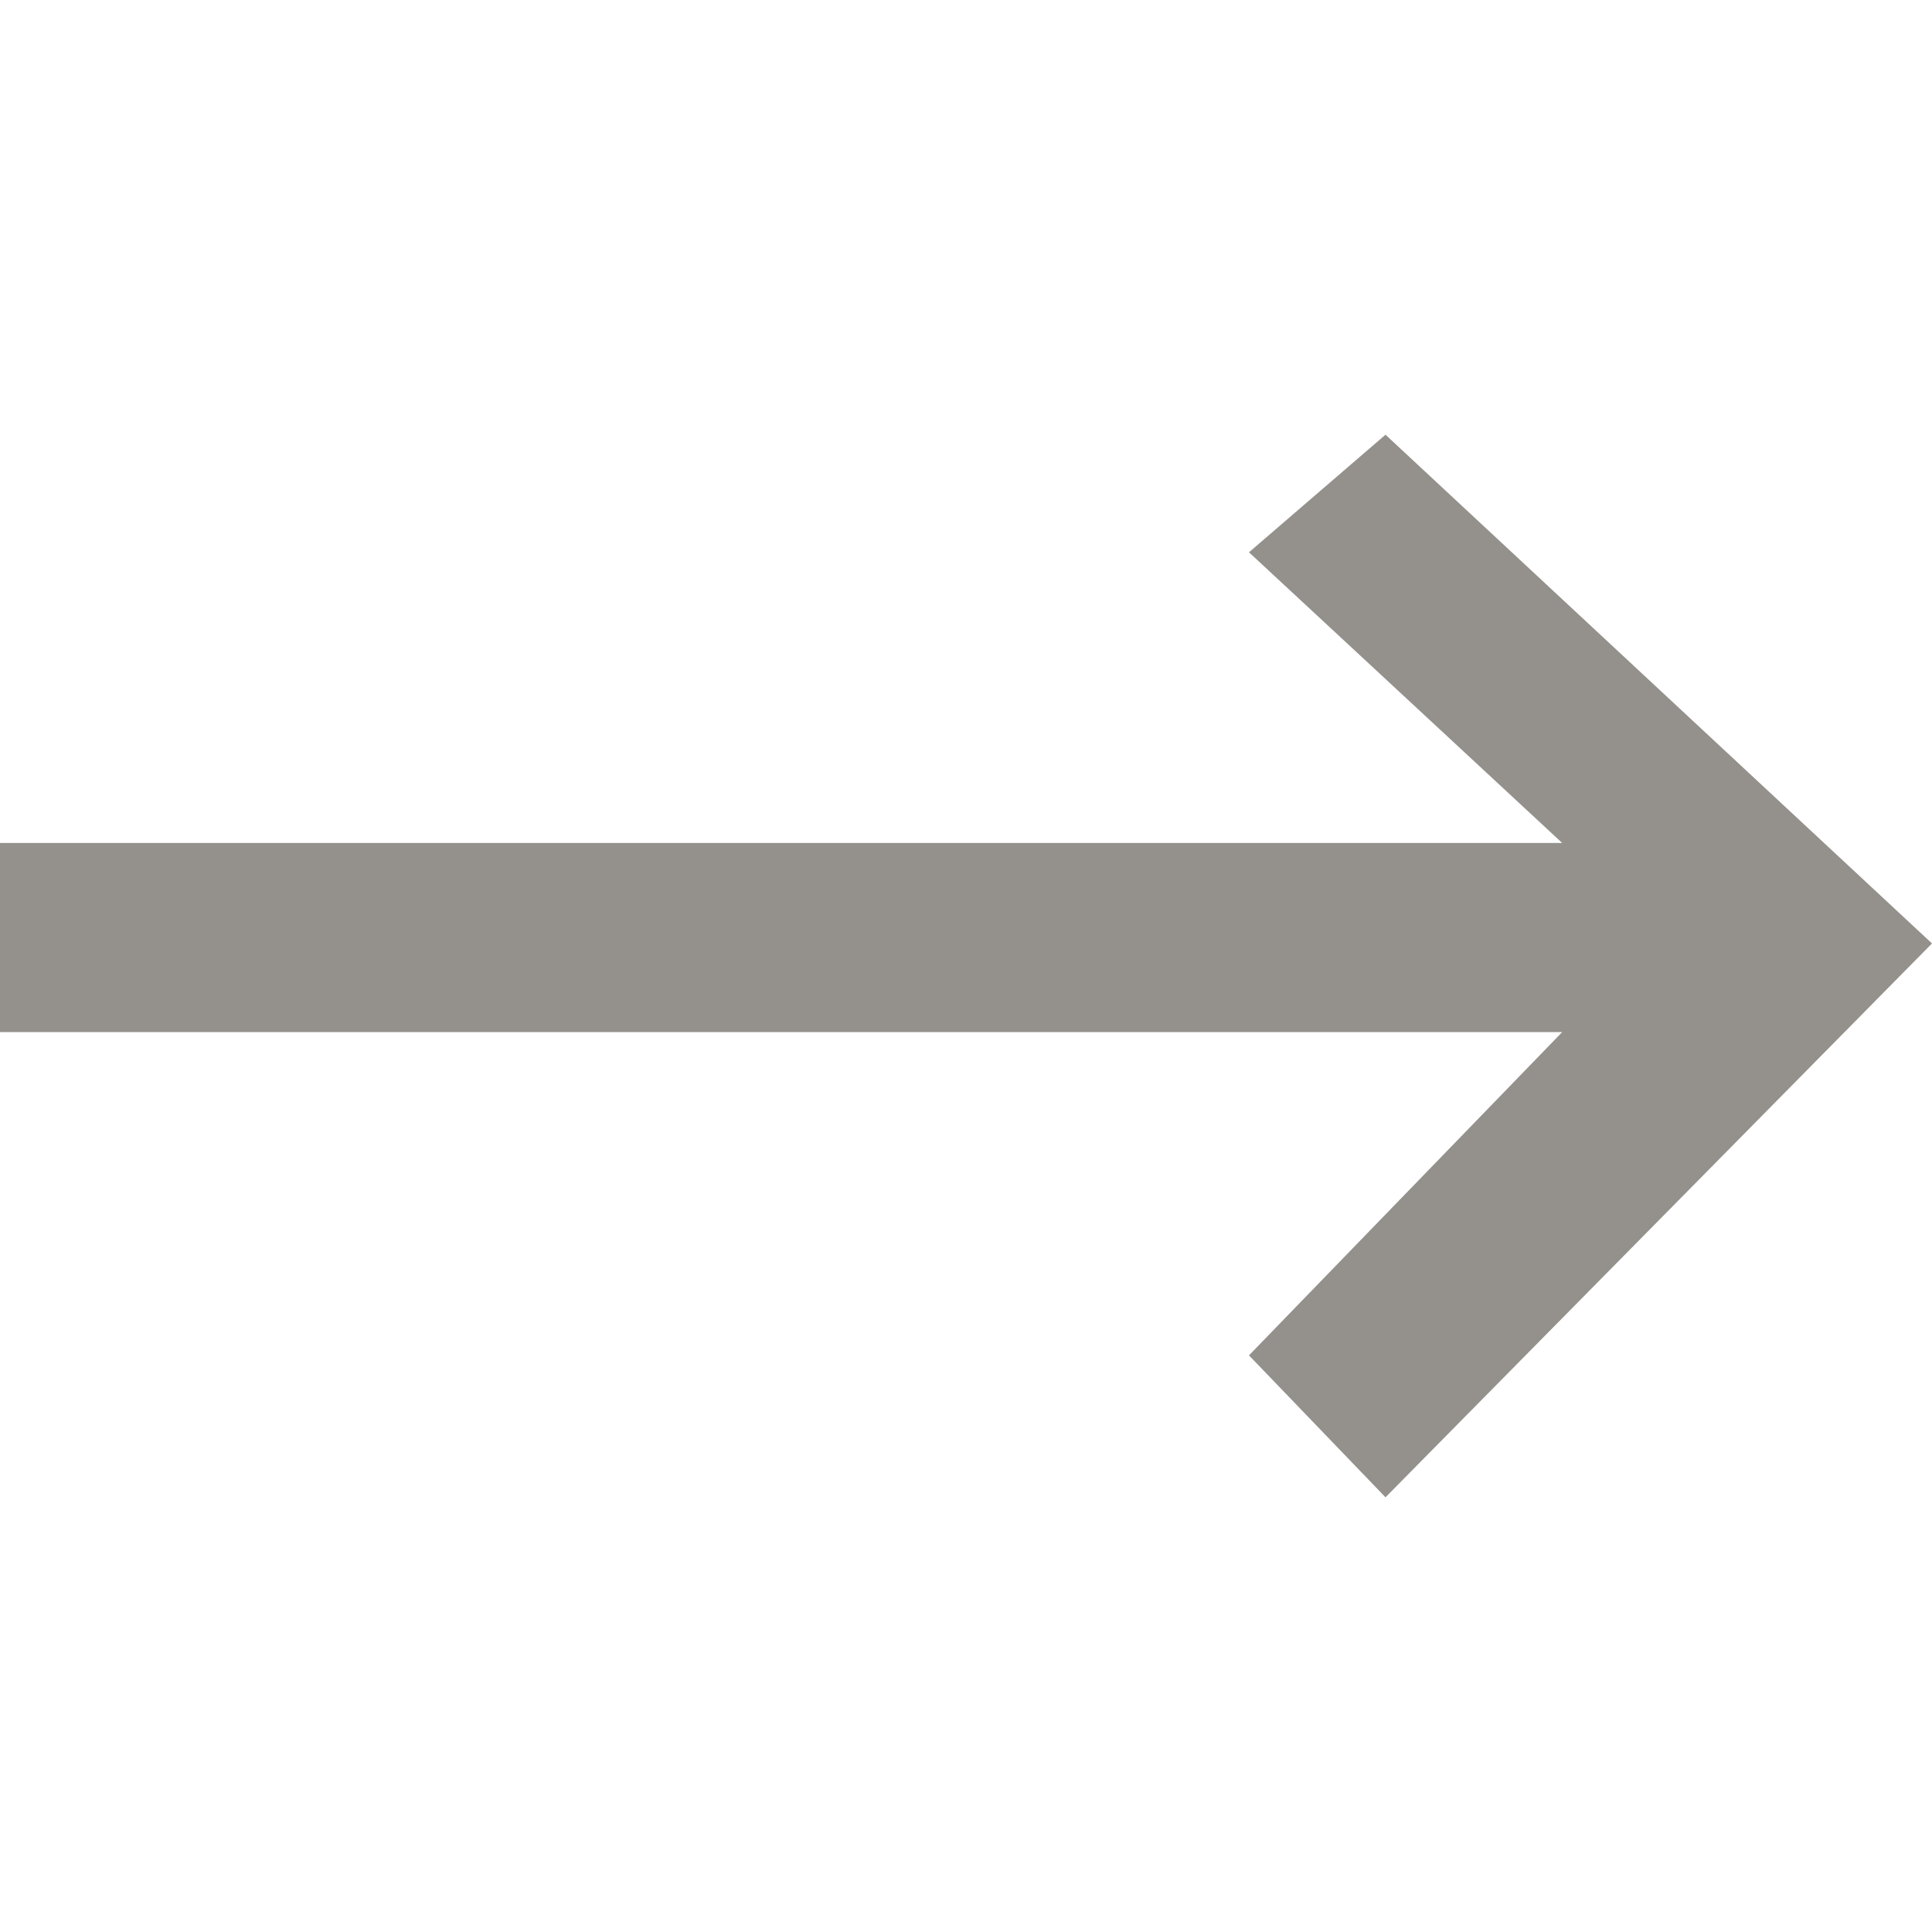 <svg width="15" height="15" viewBox="0 0 15 15" fill="none" xmlns="http://www.w3.org/2000/svg">
<path fill-rule="evenodd" clip-rule="evenodd" d="M15 7.325L10.757 3.375L9.697 4.288L12.129 6.545H0V8.013H12.129L9.697 10.523L10.757 11.625L15 7.325Z" fill="#94918c"/>
</svg>
